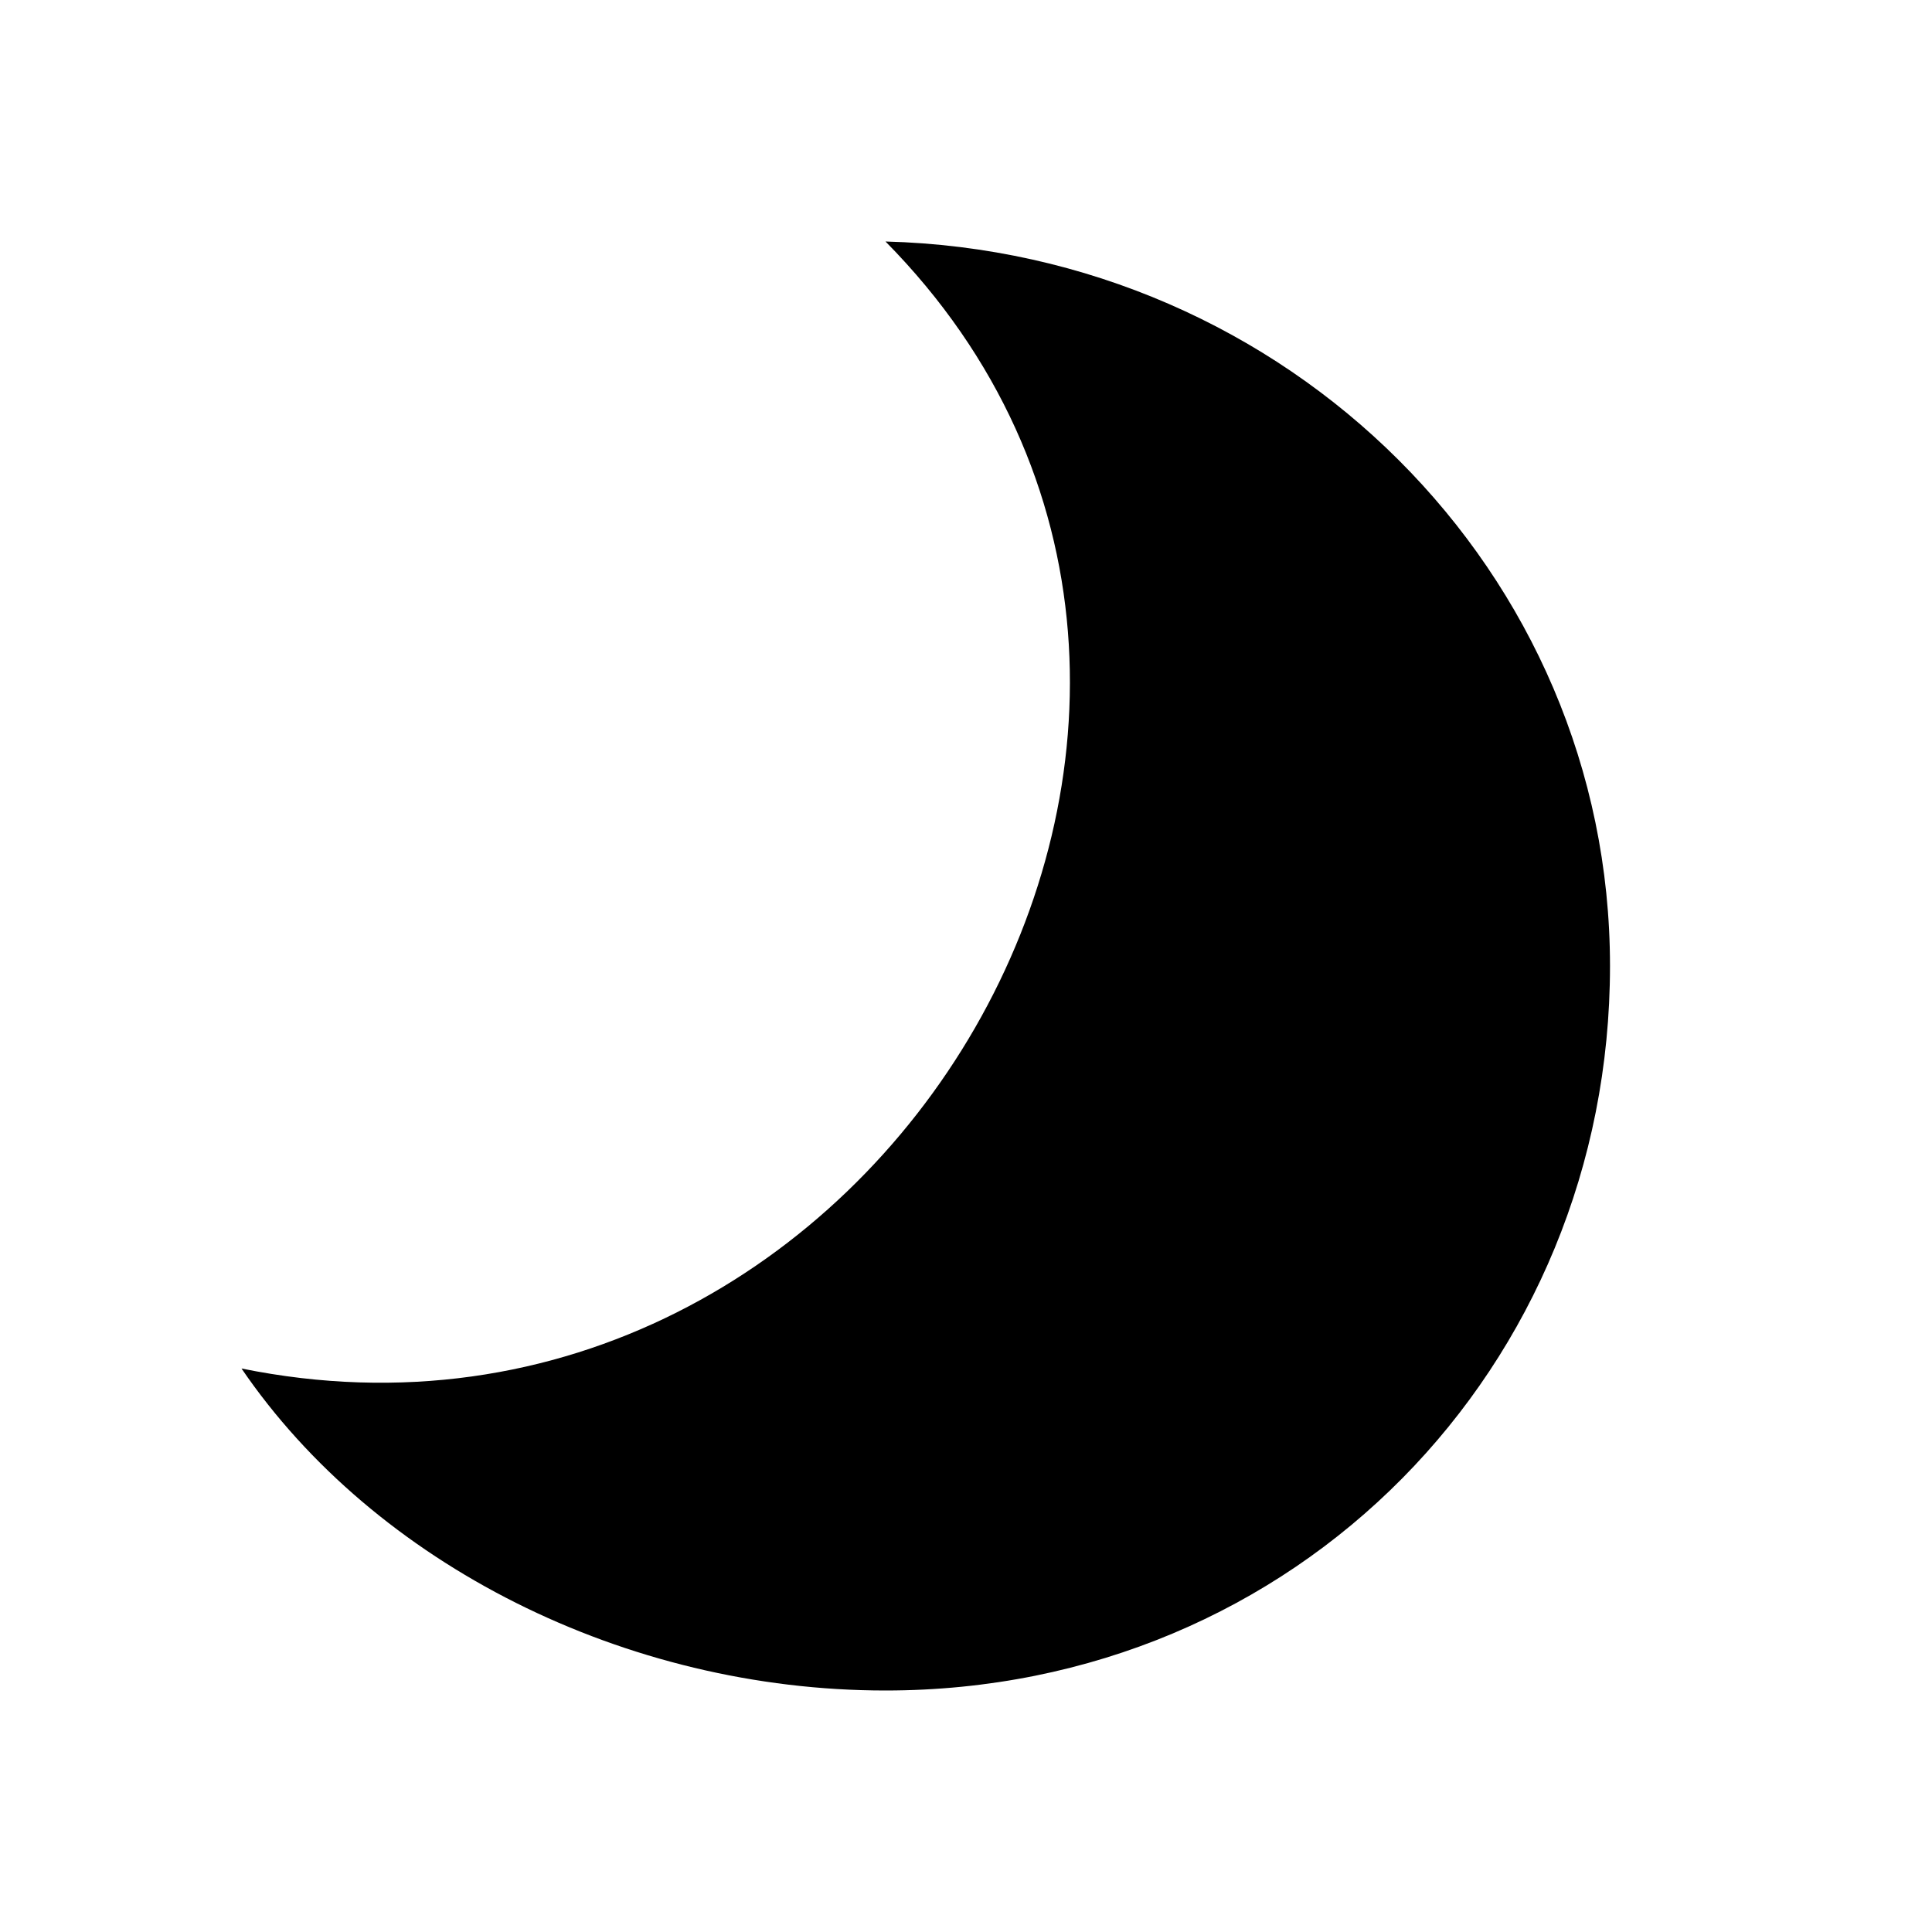 <svg width="20px" height="20px" viewBox="0 0 24 24" xmlns="http://www.w3.org/2000/svg">
	<path d="M3 17C10.952 18.618 16.683 8.758 11 3C16.001 3.131 20 7.111 20 12C20 16.971 16.119 21 11 21C7.771 21 4.659 19.432 3 17Z" stroke="#000000" stroke-width="0" />
</svg>
